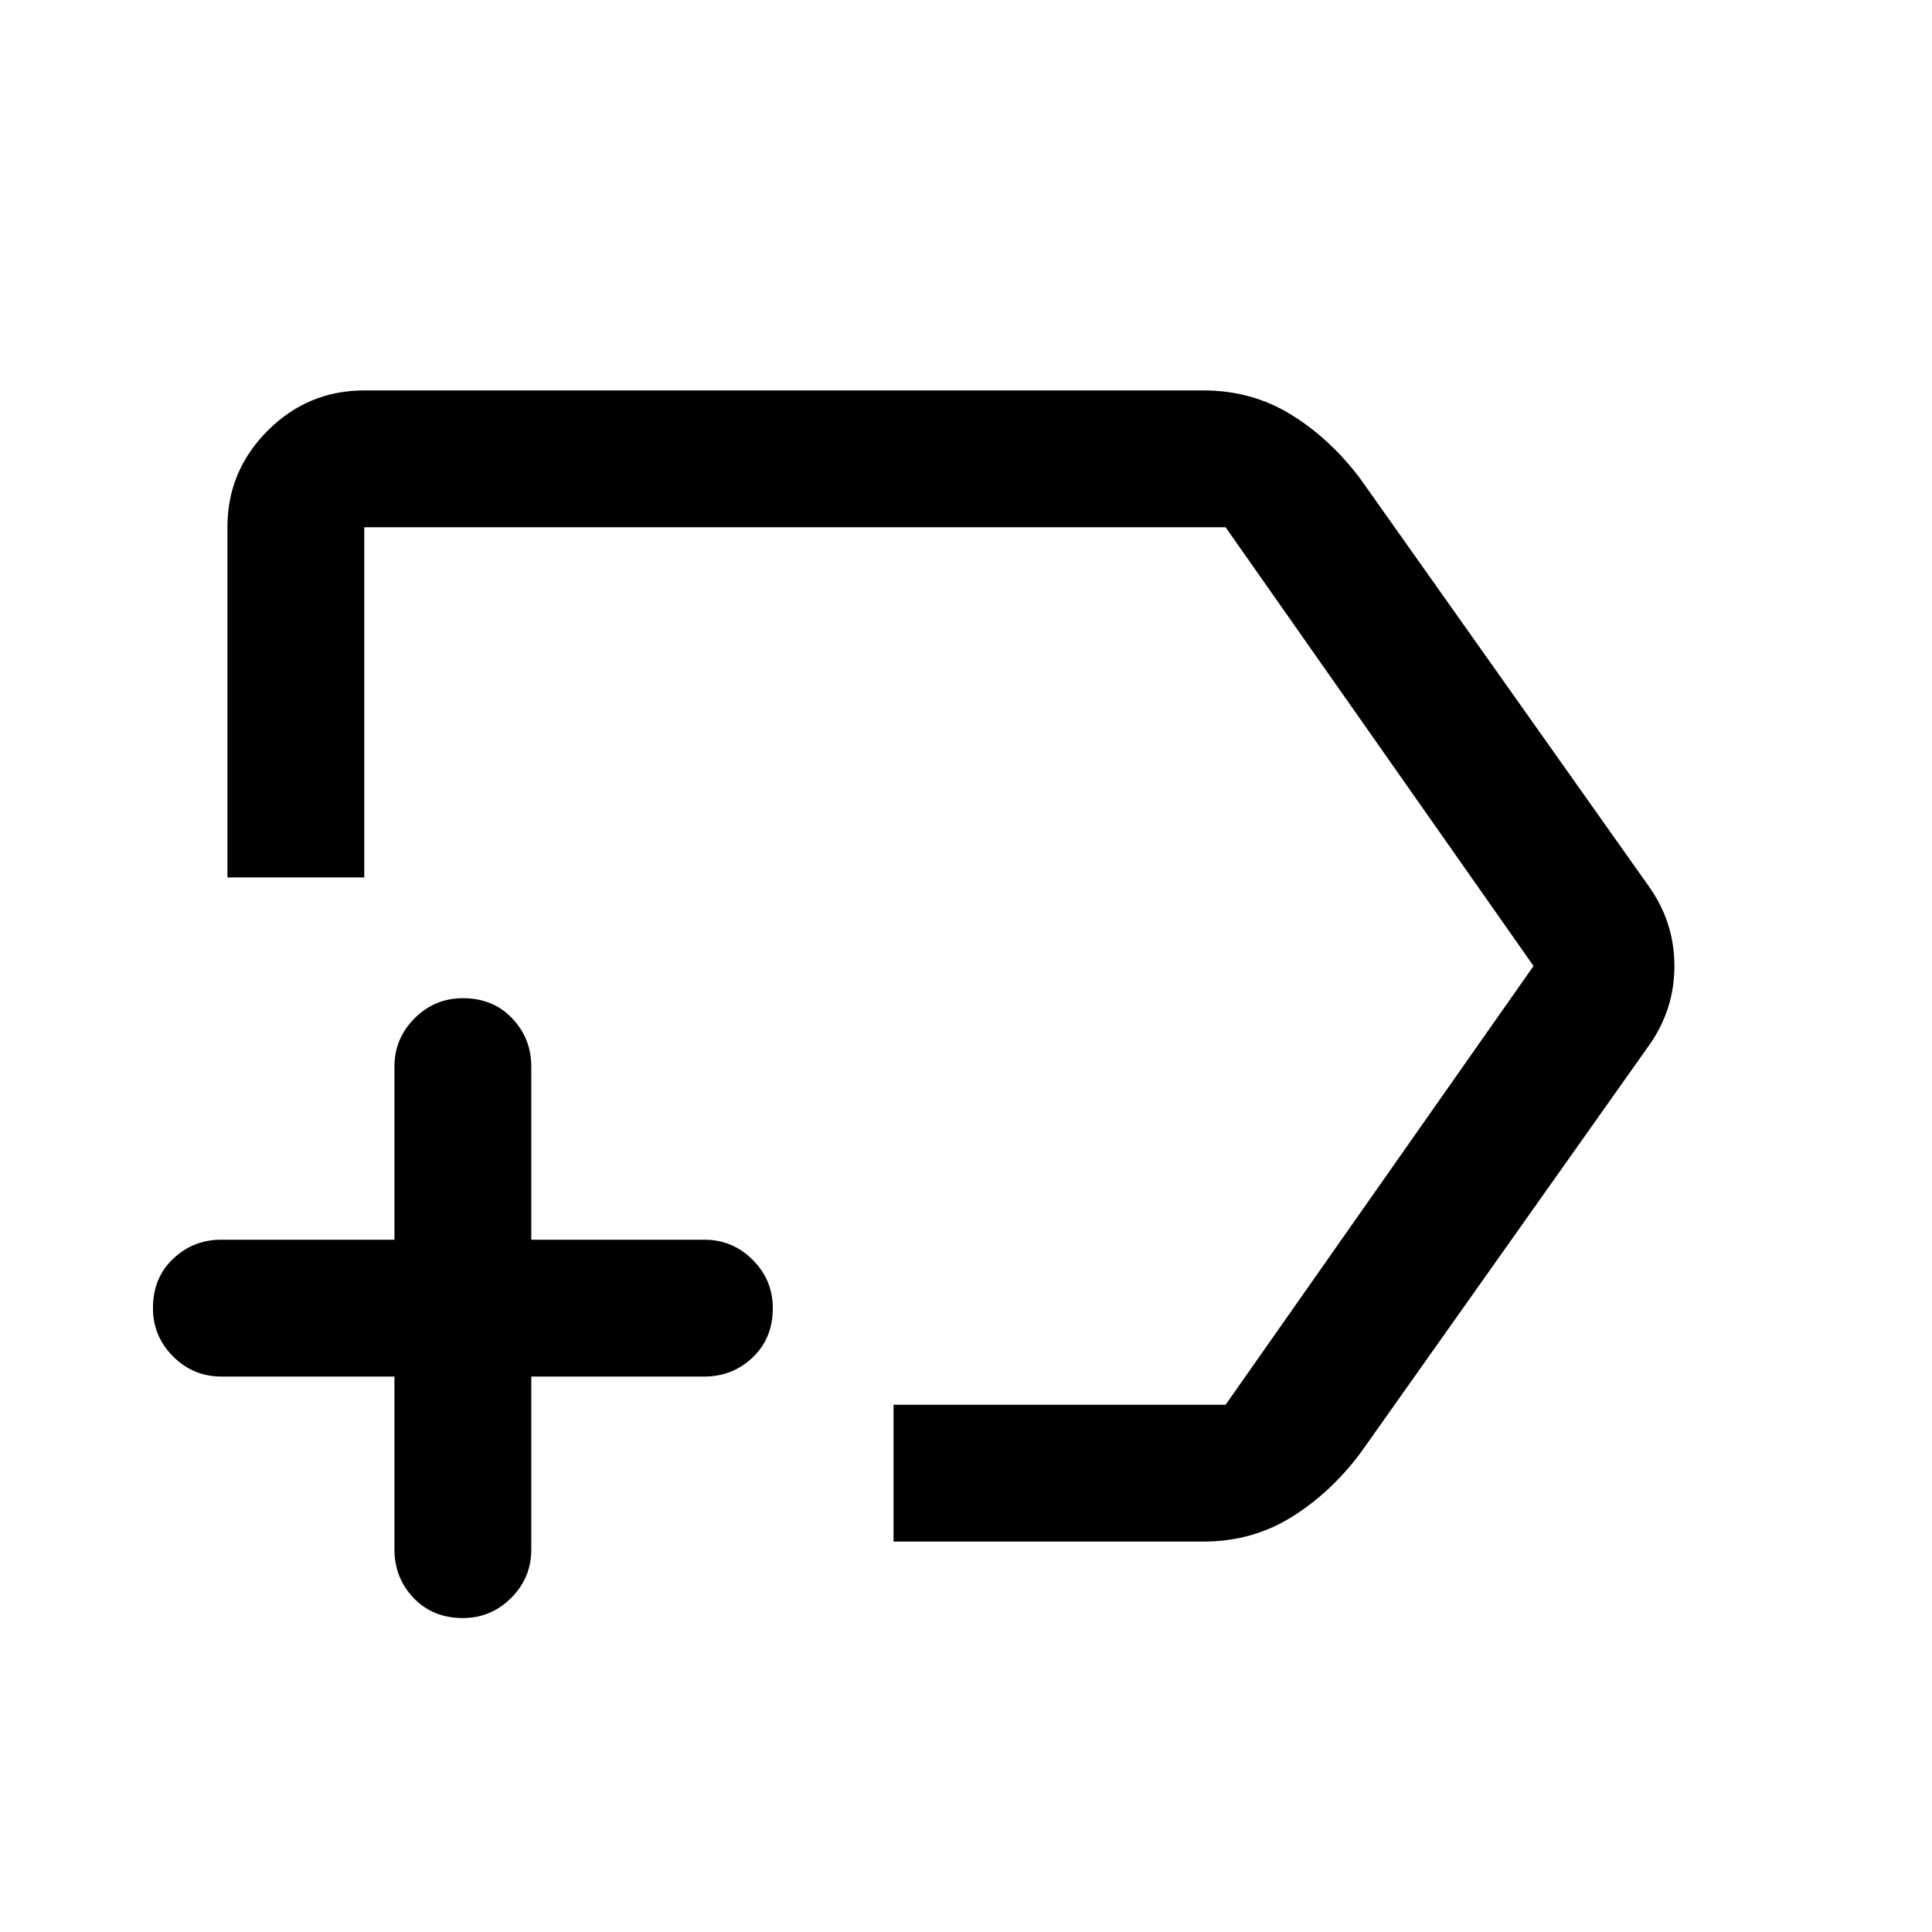 <svg xmlns="http://www.w3.org/2000/svg" height="48" width="48"><path d="M22.2 38.3v-3.4h8.25L38.1 24l-7.65-10.9H9.05v8.7h-3.4v-8.7q0-1.4 1-2.4t2.4-1H29.9q1.2 0 2.175.6.975.6 1.725 1.6L40.95 22q.65.9.65 2t-.65 2L33.8 36.1q-.75 1-1.725 1.6-.975.6-2.175.6Zm1.1-14ZM11.5 40.2q-.75 0-1.225-.5-.475-.5-.475-1.2v-4.3H5.5q-.7 0-1.2-.5t-.5-1.2q0-.75.5-1.225.5-.475 1.2-.475h4.3v-4.3q0-.7.5-1.2t1.2-.5q.75 0 1.225.5.475.5.475 1.2v4.3h4.3q.7 0 1.2.5t.5 1.2q0 .75-.5 1.225-.5.475-1.2.475h-4.3v4.3q0 .7-.5 1.2t-1.2.5Z"/></svg>